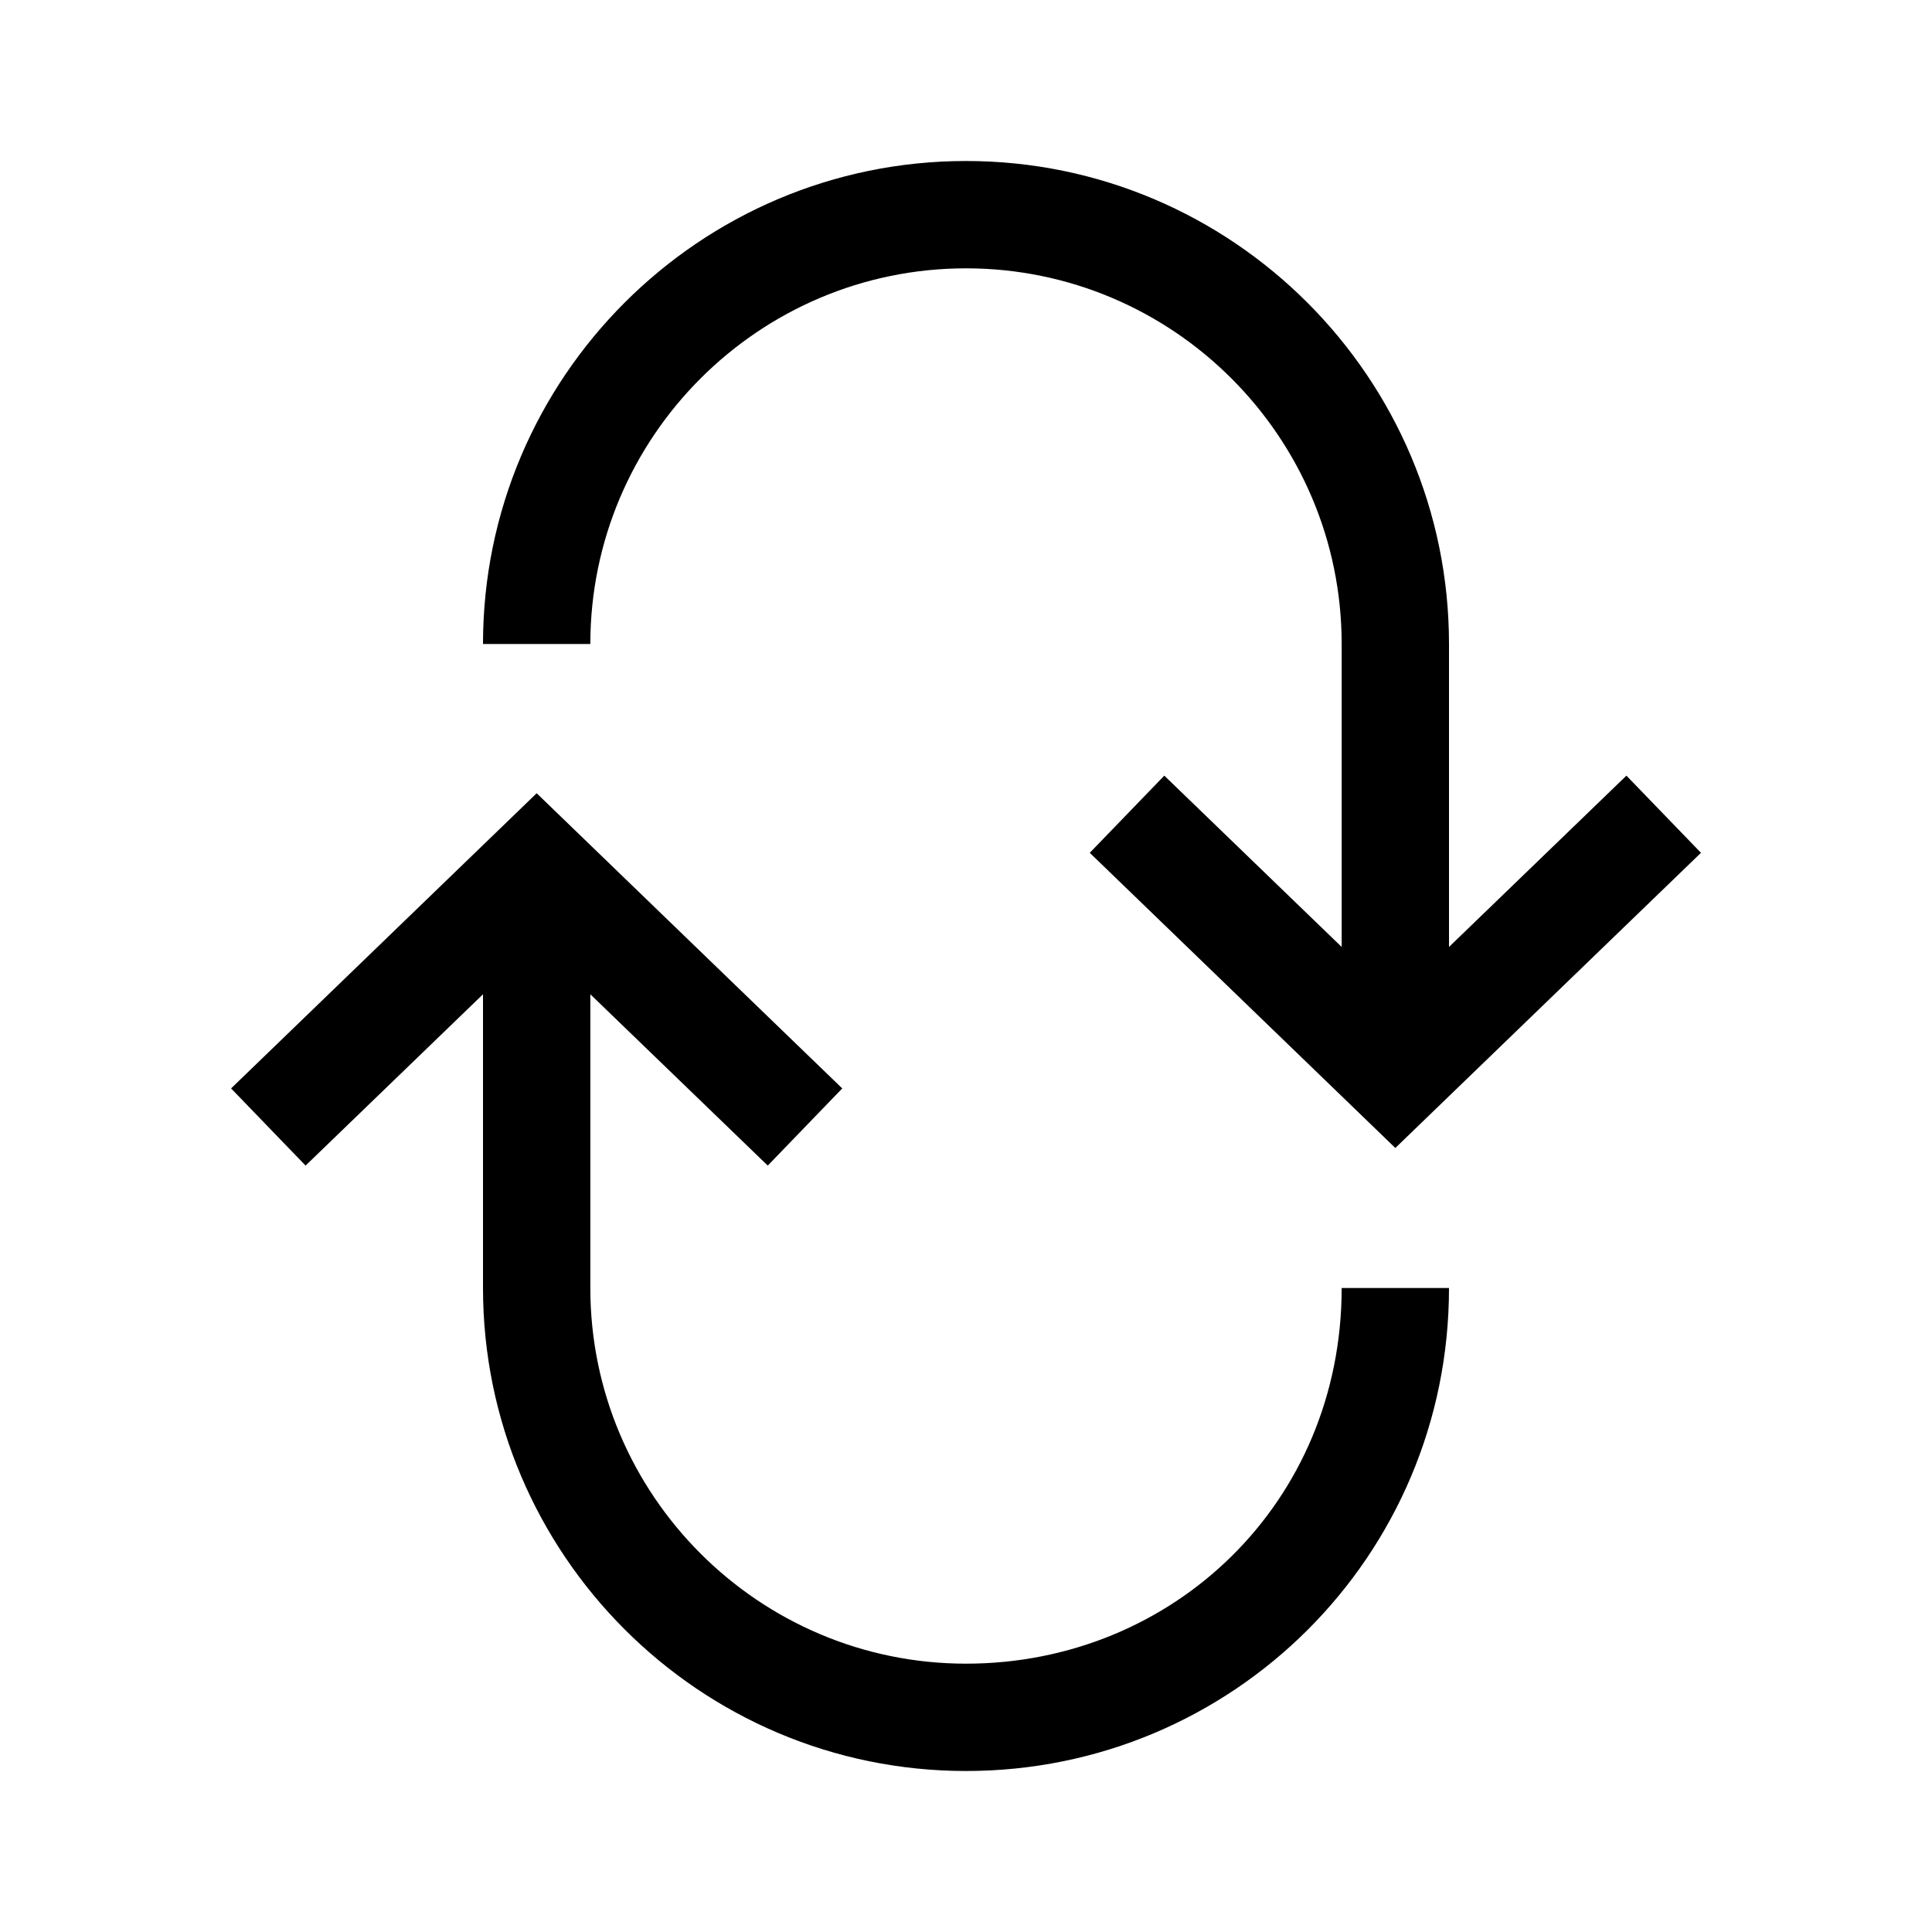 <svg xmlns="http://www.w3.org/2000/svg" width="36" height="36" viewBox="0 0 36 36"><g fill-rule="evenodd"><path d="M27 24L25 24C25 28 21.859 31 18 31 14.141 31 11 27.86 11 24L11 18.527 14.306 21.719 15.694 20.281 10 14.781 4.306 20.281 5.694 21.719 9 18.527 9 24C9 28.962 13.037 33 18 33 22.963 33 27 29 27 24M20.306 15.891L26 21.391 31.695 15.891 30.306 14.453 27 17.645 27 12C27 7.038 22.963 3 18 3 13.037 3 9 7.038 9 12L11 12C11 8.141 14.141 5 18 5 21.86 5 25 8.141 25 12L25 17.645 21.695 14.453 20.306 15.891z"/></g></svg>